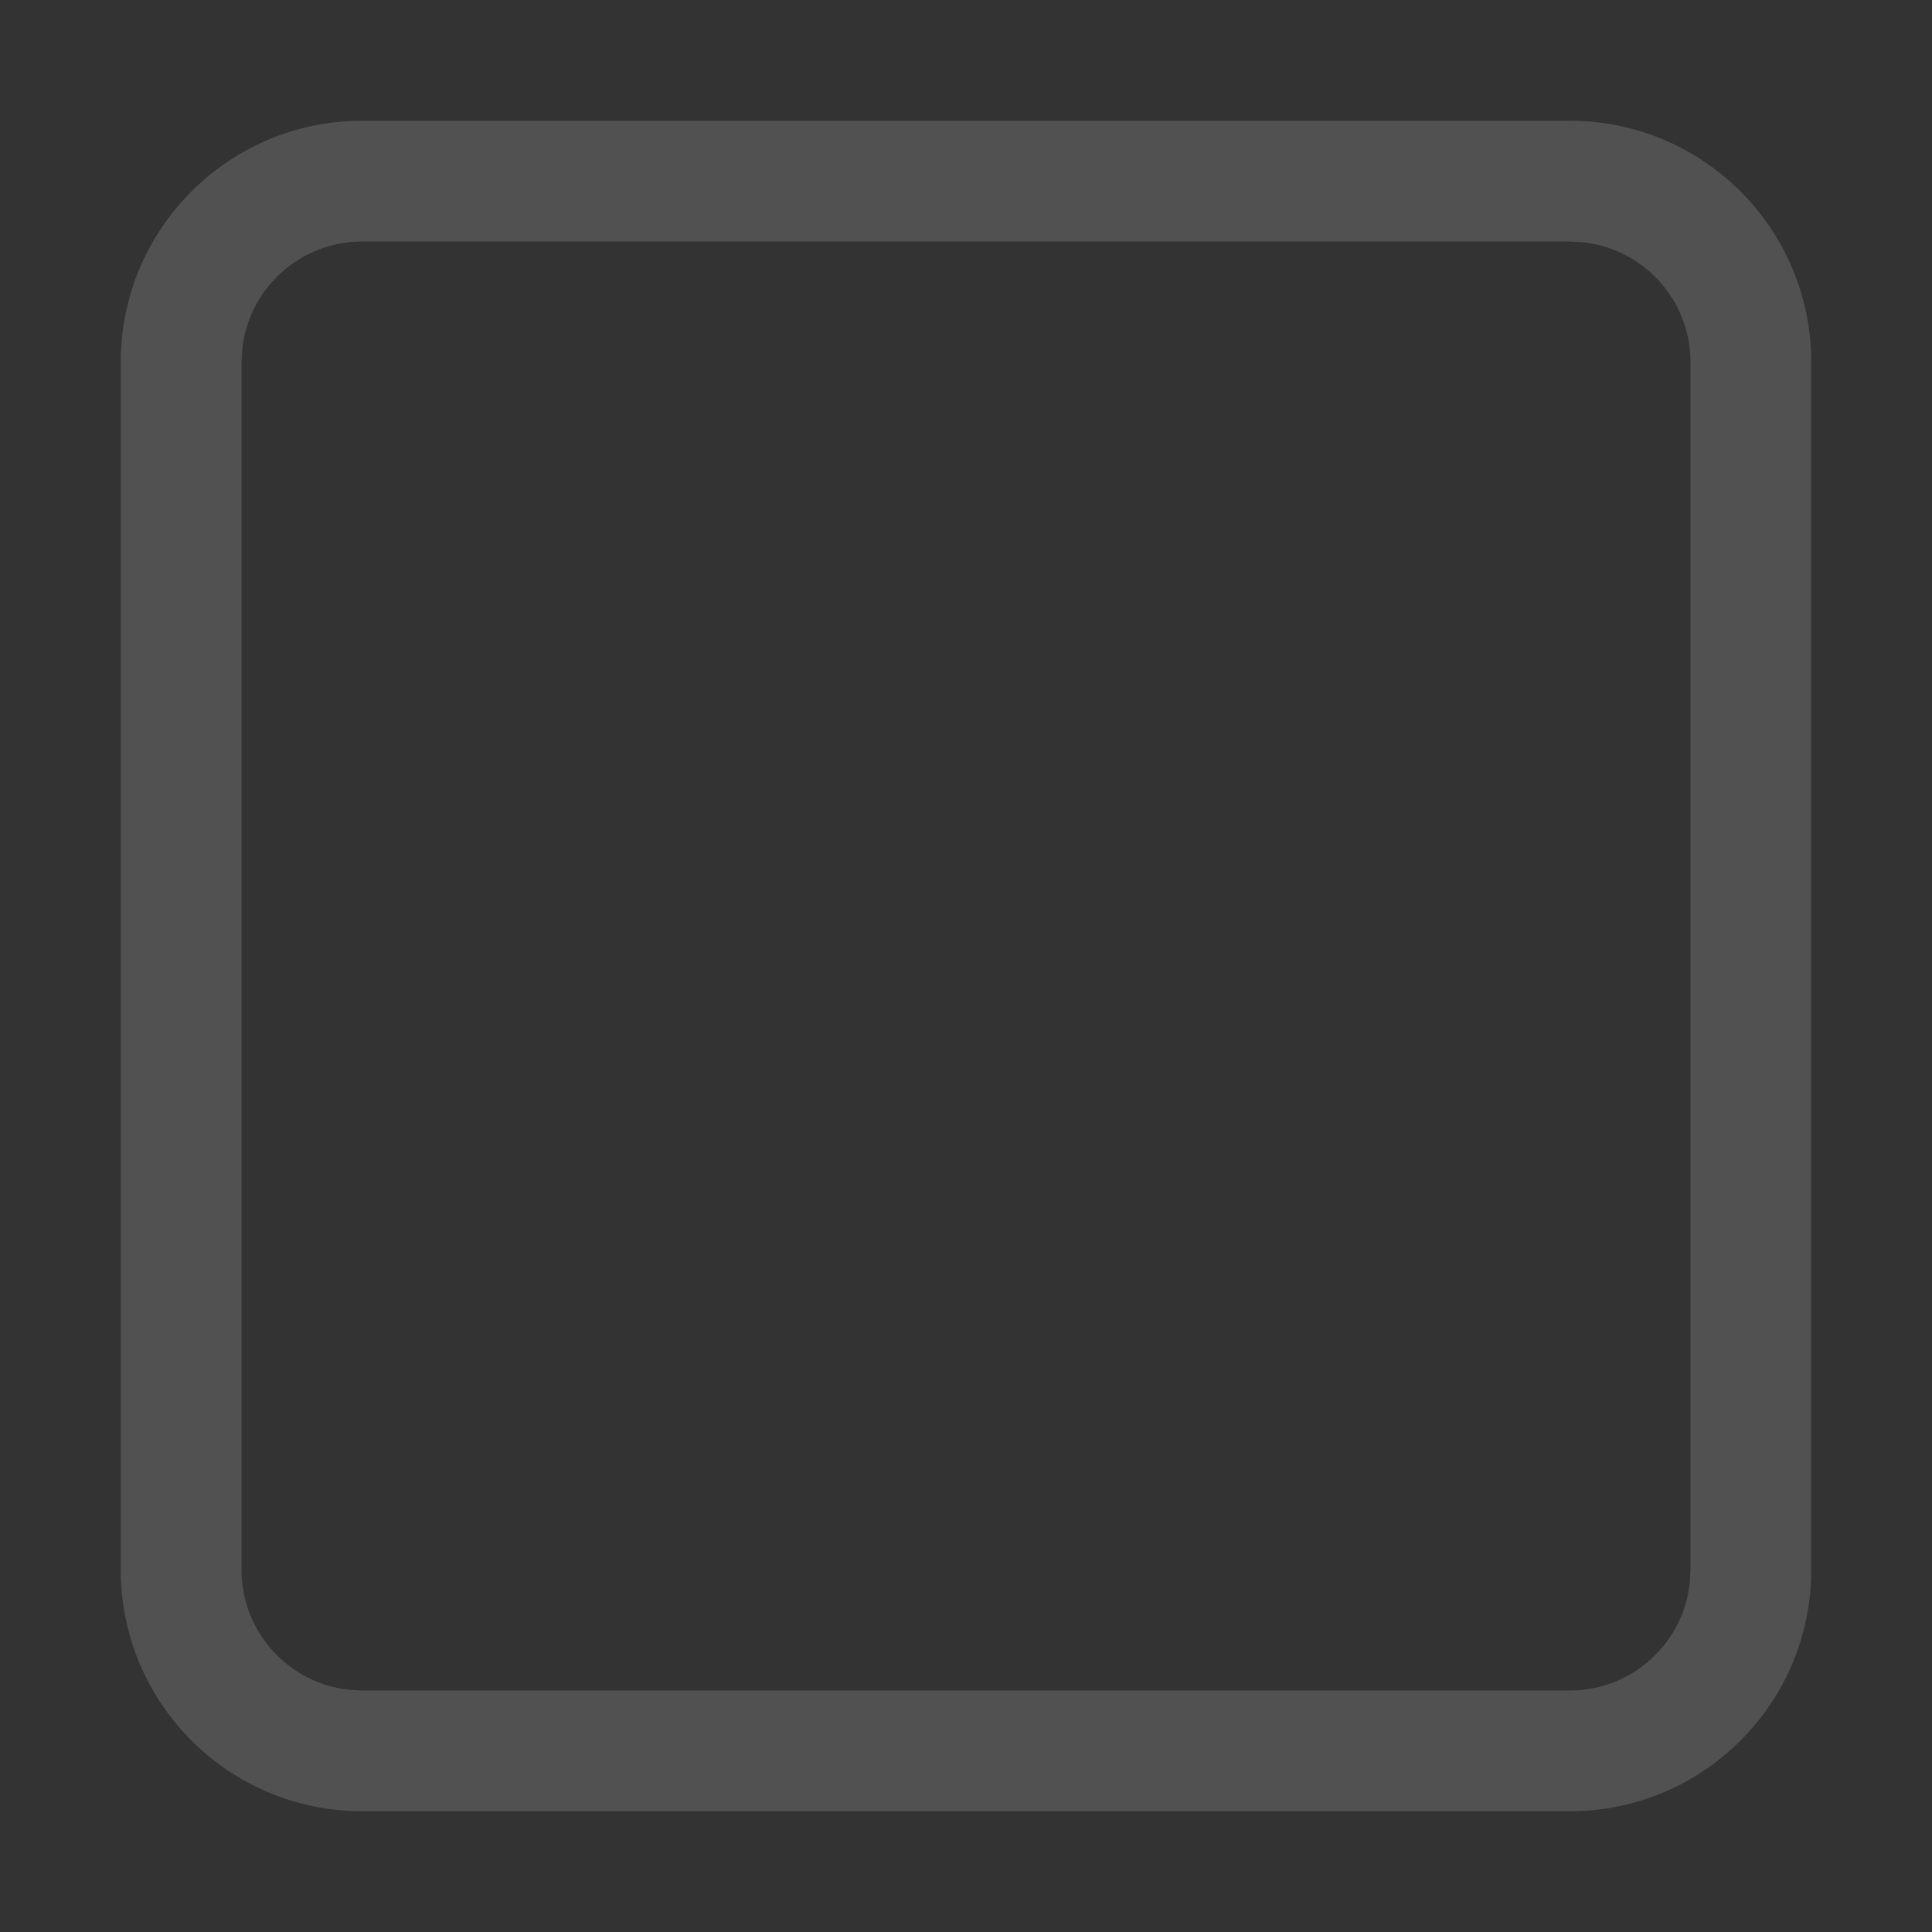 <?xml version="1.0" encoding="UTF-8"?>
<svg width="16px" height="16px" viewBox="0 0 16 16" version="1.1" xmlns="http://www.w3.org/2000/svg" xmlns:xlink="http://www.w3.org/1999/xlink">
    <rect x="0" y="0" width="16" height="16" fill="#333333" stroke="none"/>
    <title>-mockplus-</title>
    <g id="6UID" stroke="none" stroke-width="1" fill="none" fill-rule="evenodd" fill-opacity="0.15">
        <g id="帐号管理/dark" transform="translate(-74, -768)" fill="#FFFFFF" fill-rule="nonzero">
            <g id="编组-2" transform="translate(44, 689)">
                <g id="-mockplus-" transform="translate(30, 79)">
                    <g id="icon/操作框/勾选" transform="translate(1, 1)">
                        <path d="M12,0 C13.105,0 14,0.895 14,2 L14,12 C14,13.105 13.105,14 12,14 L2,14 C0.895,14 0,13.105 0,12 L0,2 C0,0.895 0.895,0 2,0 L12,0 Z M12,1 L2,1 C1.487,1 1.064,1.386 1.007,1.883 L1,2 L1,12 C1,12.513 1.386,12.936 1.883,12.993 L2,13 L12,13 C12.513,13 12.936,12.614 12.993,12.117 L13,12 L13,2 C13,1.487 12.614,1.064 12.117,1.007 L12,1 Z" id="矩形"></path>
                    </g>
                </g>
            </g>
        </g>
    </g>
</svg>